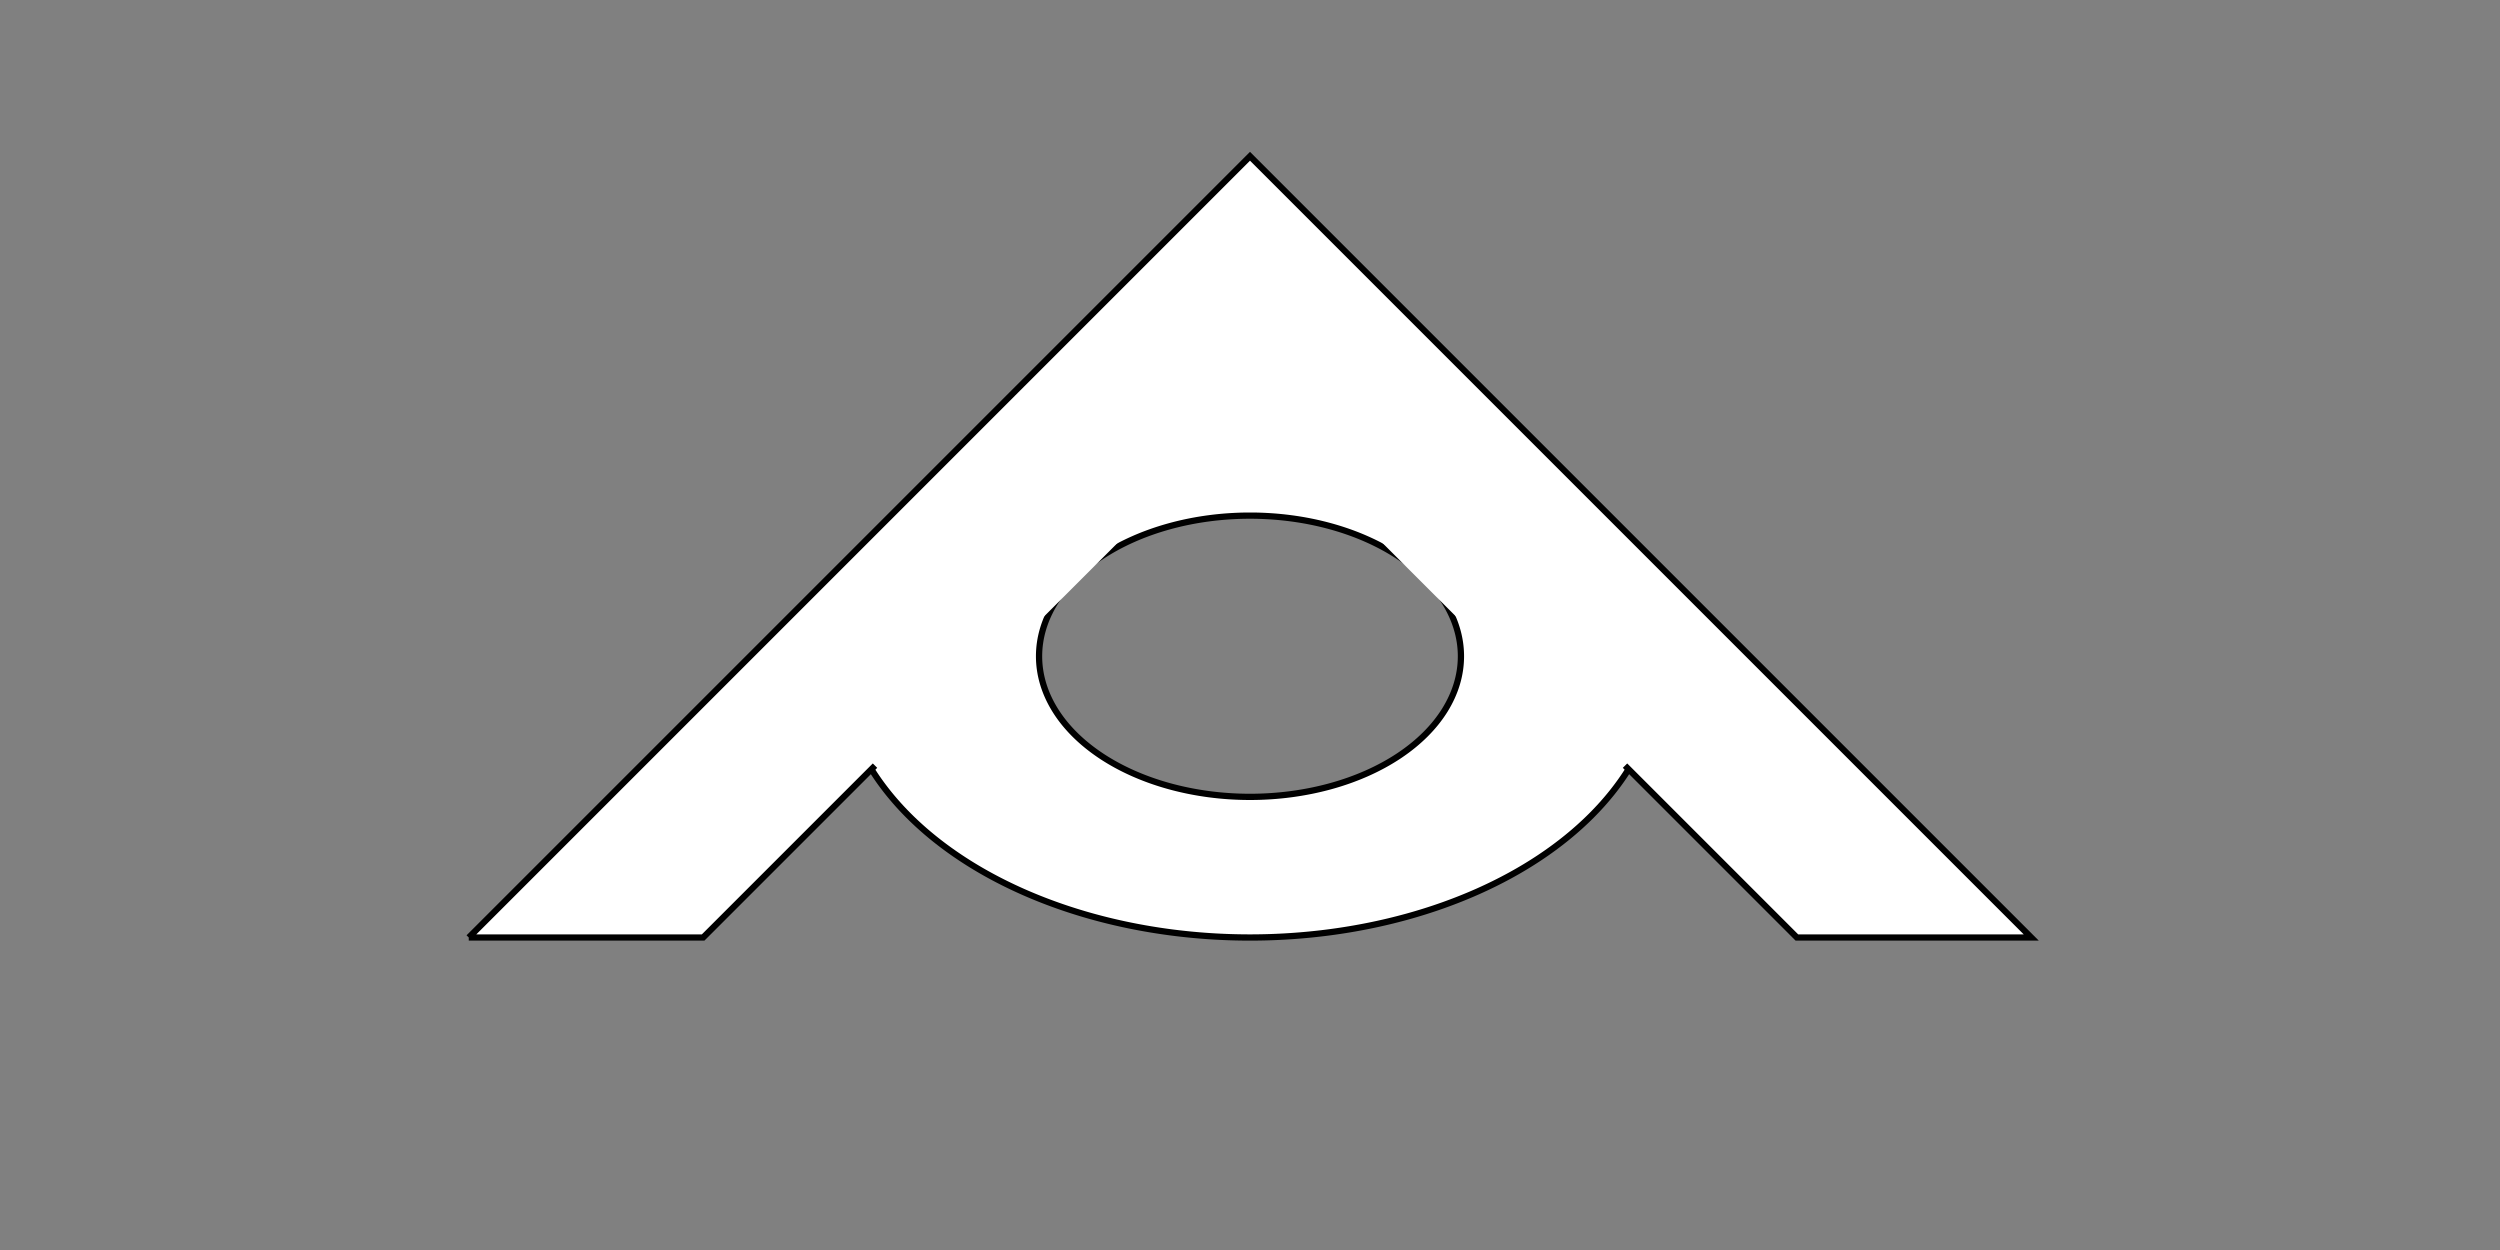 <svg xmlns="http://www.w3.org/2000/svg" viewBox='0 0 800 400'>
<rect x="0" y="0" width="800" height="400" fill="#808080" stroke="none"/>
<style>
  polyline {
    stroke-width: 2;
    stroke: black;
    fill: white;
  }
  path {
    fill: white;
    stroke: black;
    stroke-width: 2;
  }
  path.eraser {
    stroke: white;
    stroke-width: 9;
    fill: none;
  }
</style>

<path
  d="
    M 400 125
    A 30 20 0 1 0 400 300
    A 30 20 0 1 0 400 125
    Z

    M 400 165
    A 18 12 0 1 1 400 255
    A 18 12 0 1 1 400 165
    Z
  "
/>
<polyline
  points='150,300 400,50 650,300 575,300 400,125 225,300 150,300'
/>

<path class='eraser'
  d="
    M 520,245
    L 400,125
    L 280,245
  "
/>
</svg>
